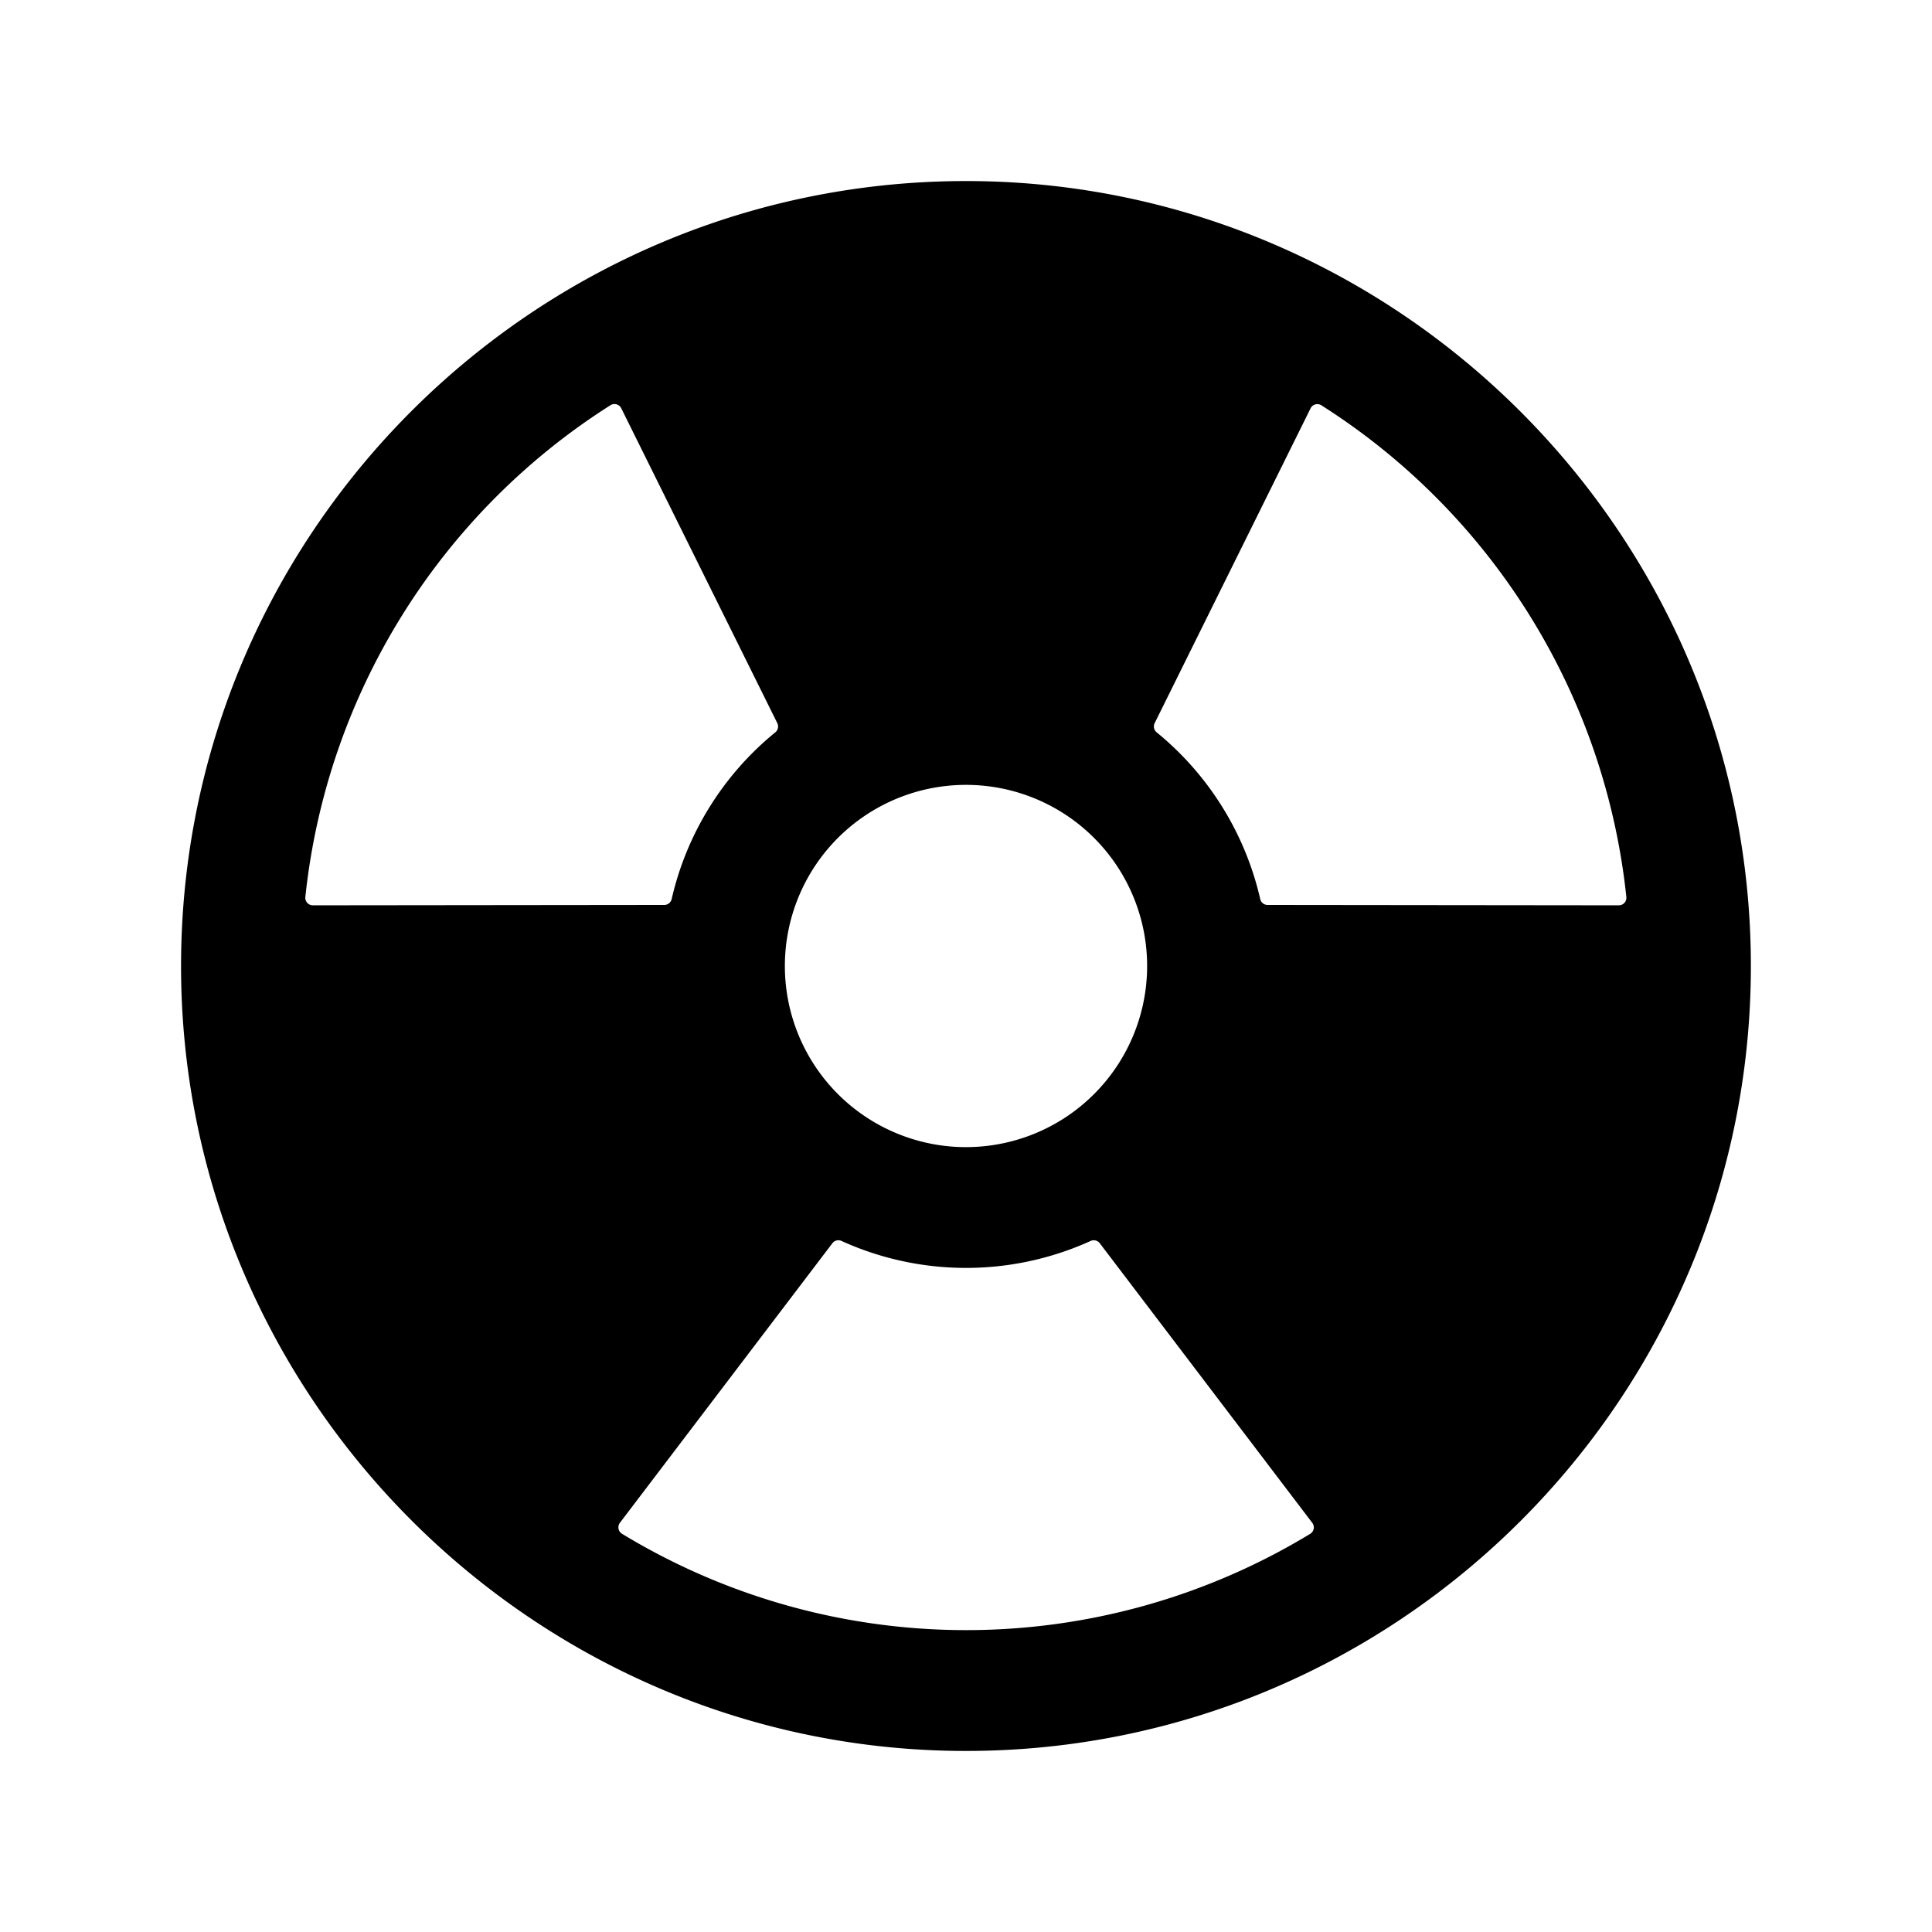<svg height="512" viewBox="0 0 512 512" width="512" xmlns="http://www.w3.org/2000/svg"><path d="m258.9 48c-116.98-1.58-212.48 93.92-210.9 210.9 1.56 112.19 92.91 203.54 205.1 205.1 117 1.6 212.48-93.9 210.88-210.88-1.54-112.21-92.89-203.56-205.08-205.12zm170.1 191.92-93.08-.1a2 2 0 0 1 -1.95-1.57 80.08 80.08 0 0 0 -27.44-44.17 2 2 0 0 1 -.54-2.43l41.32-83.43a2 2 0 0 1 2.87-.81 176.2 176.2 0 0 1 80.82 130.3 2 2 0 0 1 -2 2.21zm-220.8 20.46a48 48 0 1 1 43.42 43.42 48 48 0 0 1 -43.42-43.42zm-43.55-152.16 41.35 83.43a2 2 0 0 1 -.54 2.43 80.08 80.08 0 0 0 -27.46 44.17 2 2 0 0 1 -2 1.57l-93.08.1a2 2 0 0 1 -2-2.21 176.2 176.2 0 0 1 80.82-130.3 2 2 0 0 1 2.91.81zm-.37 295.34 56.31-74.09a2 2 0 0 1 2.43-.6 79.84 79.84 0 0 0 66 0 2 2 0 0 1 2.43.6l56.31 74.09a2 2 0 0 1 -.54 2.92 175.65 175.65 0 0 1 -182.36 0 2 2 0 0 1 -.58-2.92z"/></svg>